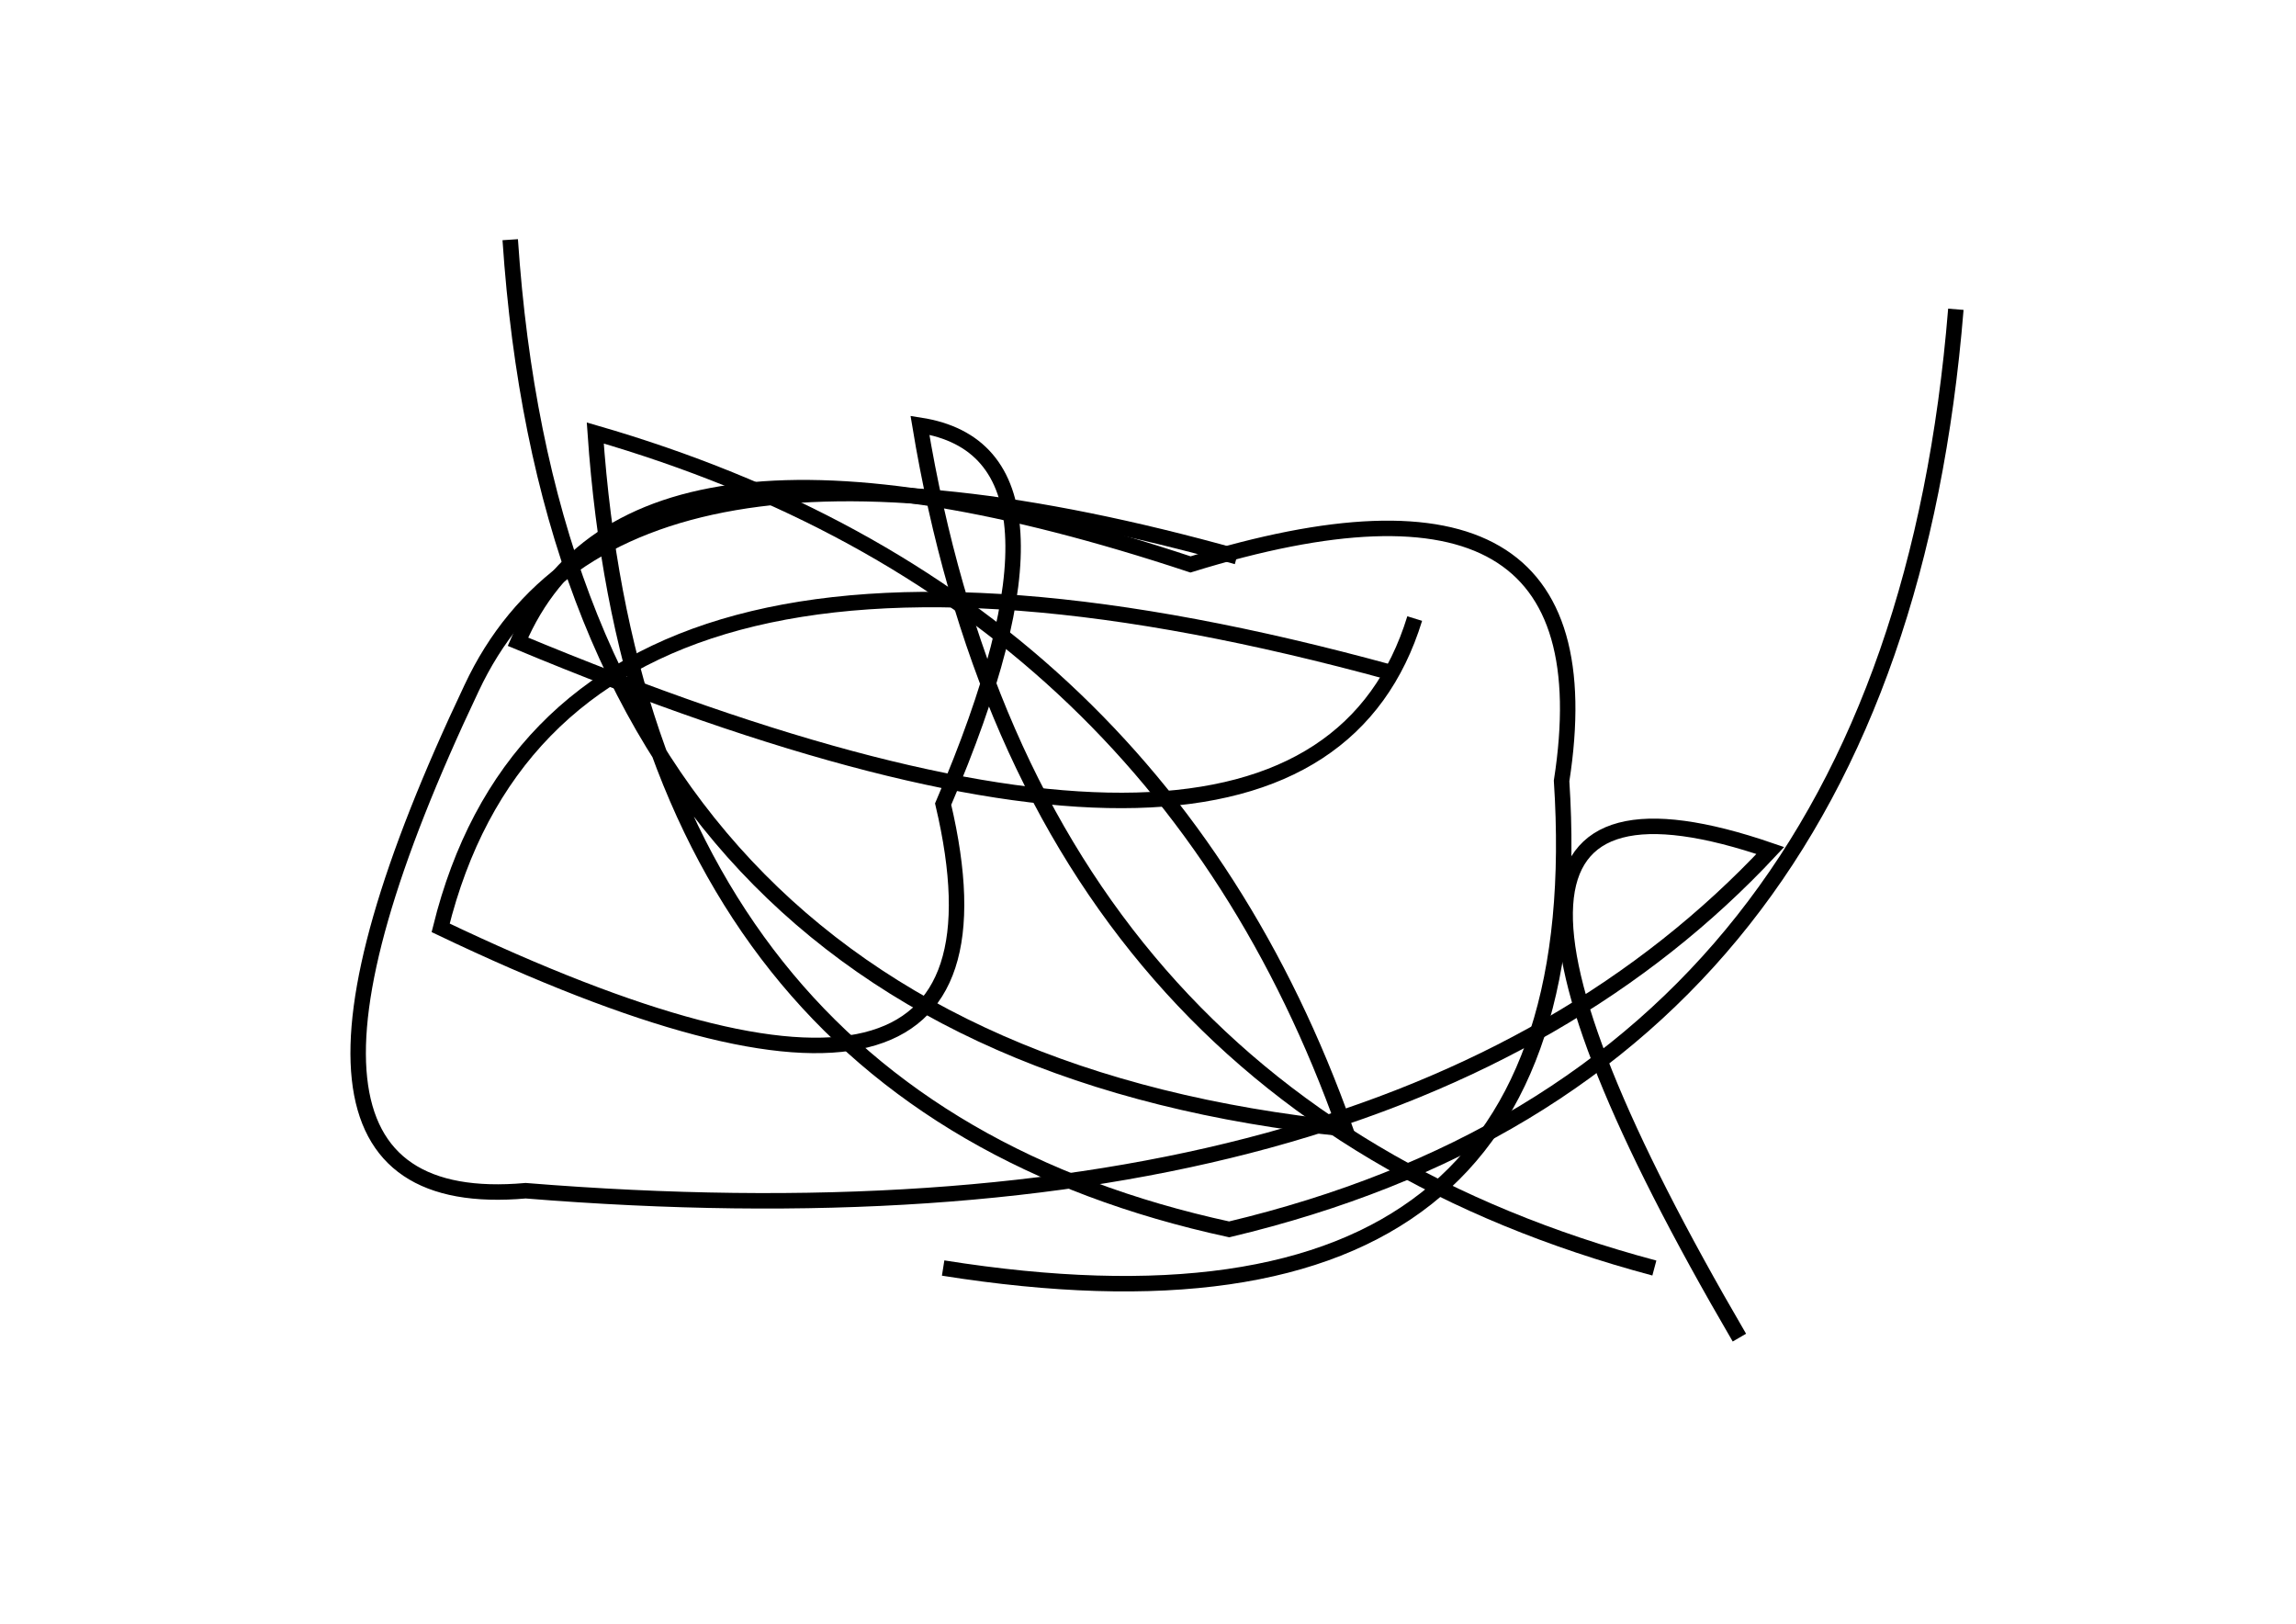 <?xml version="1.0" encoding="utf-8" ?>
<svg baseProfile="full" height="210mm" version="1.1" viewBox="0 0 297 210" width="297mm" xmlns="http://www.w3.org/2000/svg" xmlns:ev="http://www.w3.org/2001/xml-events" xmlns:xlink="http://www.w3.org/1999/xlink"><defs /><g transform="translate(43,30)"><path d="M 79,134 Q 164.0,147.5 159,71 Q 166.0,26.0 111,43 Q 38.5,19.0 24,53 Q 126.0,95.5 140,50" fill="none" stroke="black" stroke-width="2" /><path d="M 137,57 Q 29.5,27.5 14,90 Q 91.5,127.0 79,74 Q 98.5,28.5 76,25 Q 90.5,112.5 171,134" fill="none" stroke="black" stroke-width="2" /><path d="M 23,1 Q 30.0,105.5 131,116 Q 106.5,47.0 34,26 Q 40.0,112.5 116,129 Q 202.0,108.5 210,10" fill="none" stroke="black" stroke-width="2" /><path d="M 117,42 Q 36.5,19.5 18,59 Q -14.5,127.5 25,124 Q 136.5,133.0 186,80 Q 135.0,62.5 182,143" fill="none" stroke="black" stroke-width="2" /></g></svg>